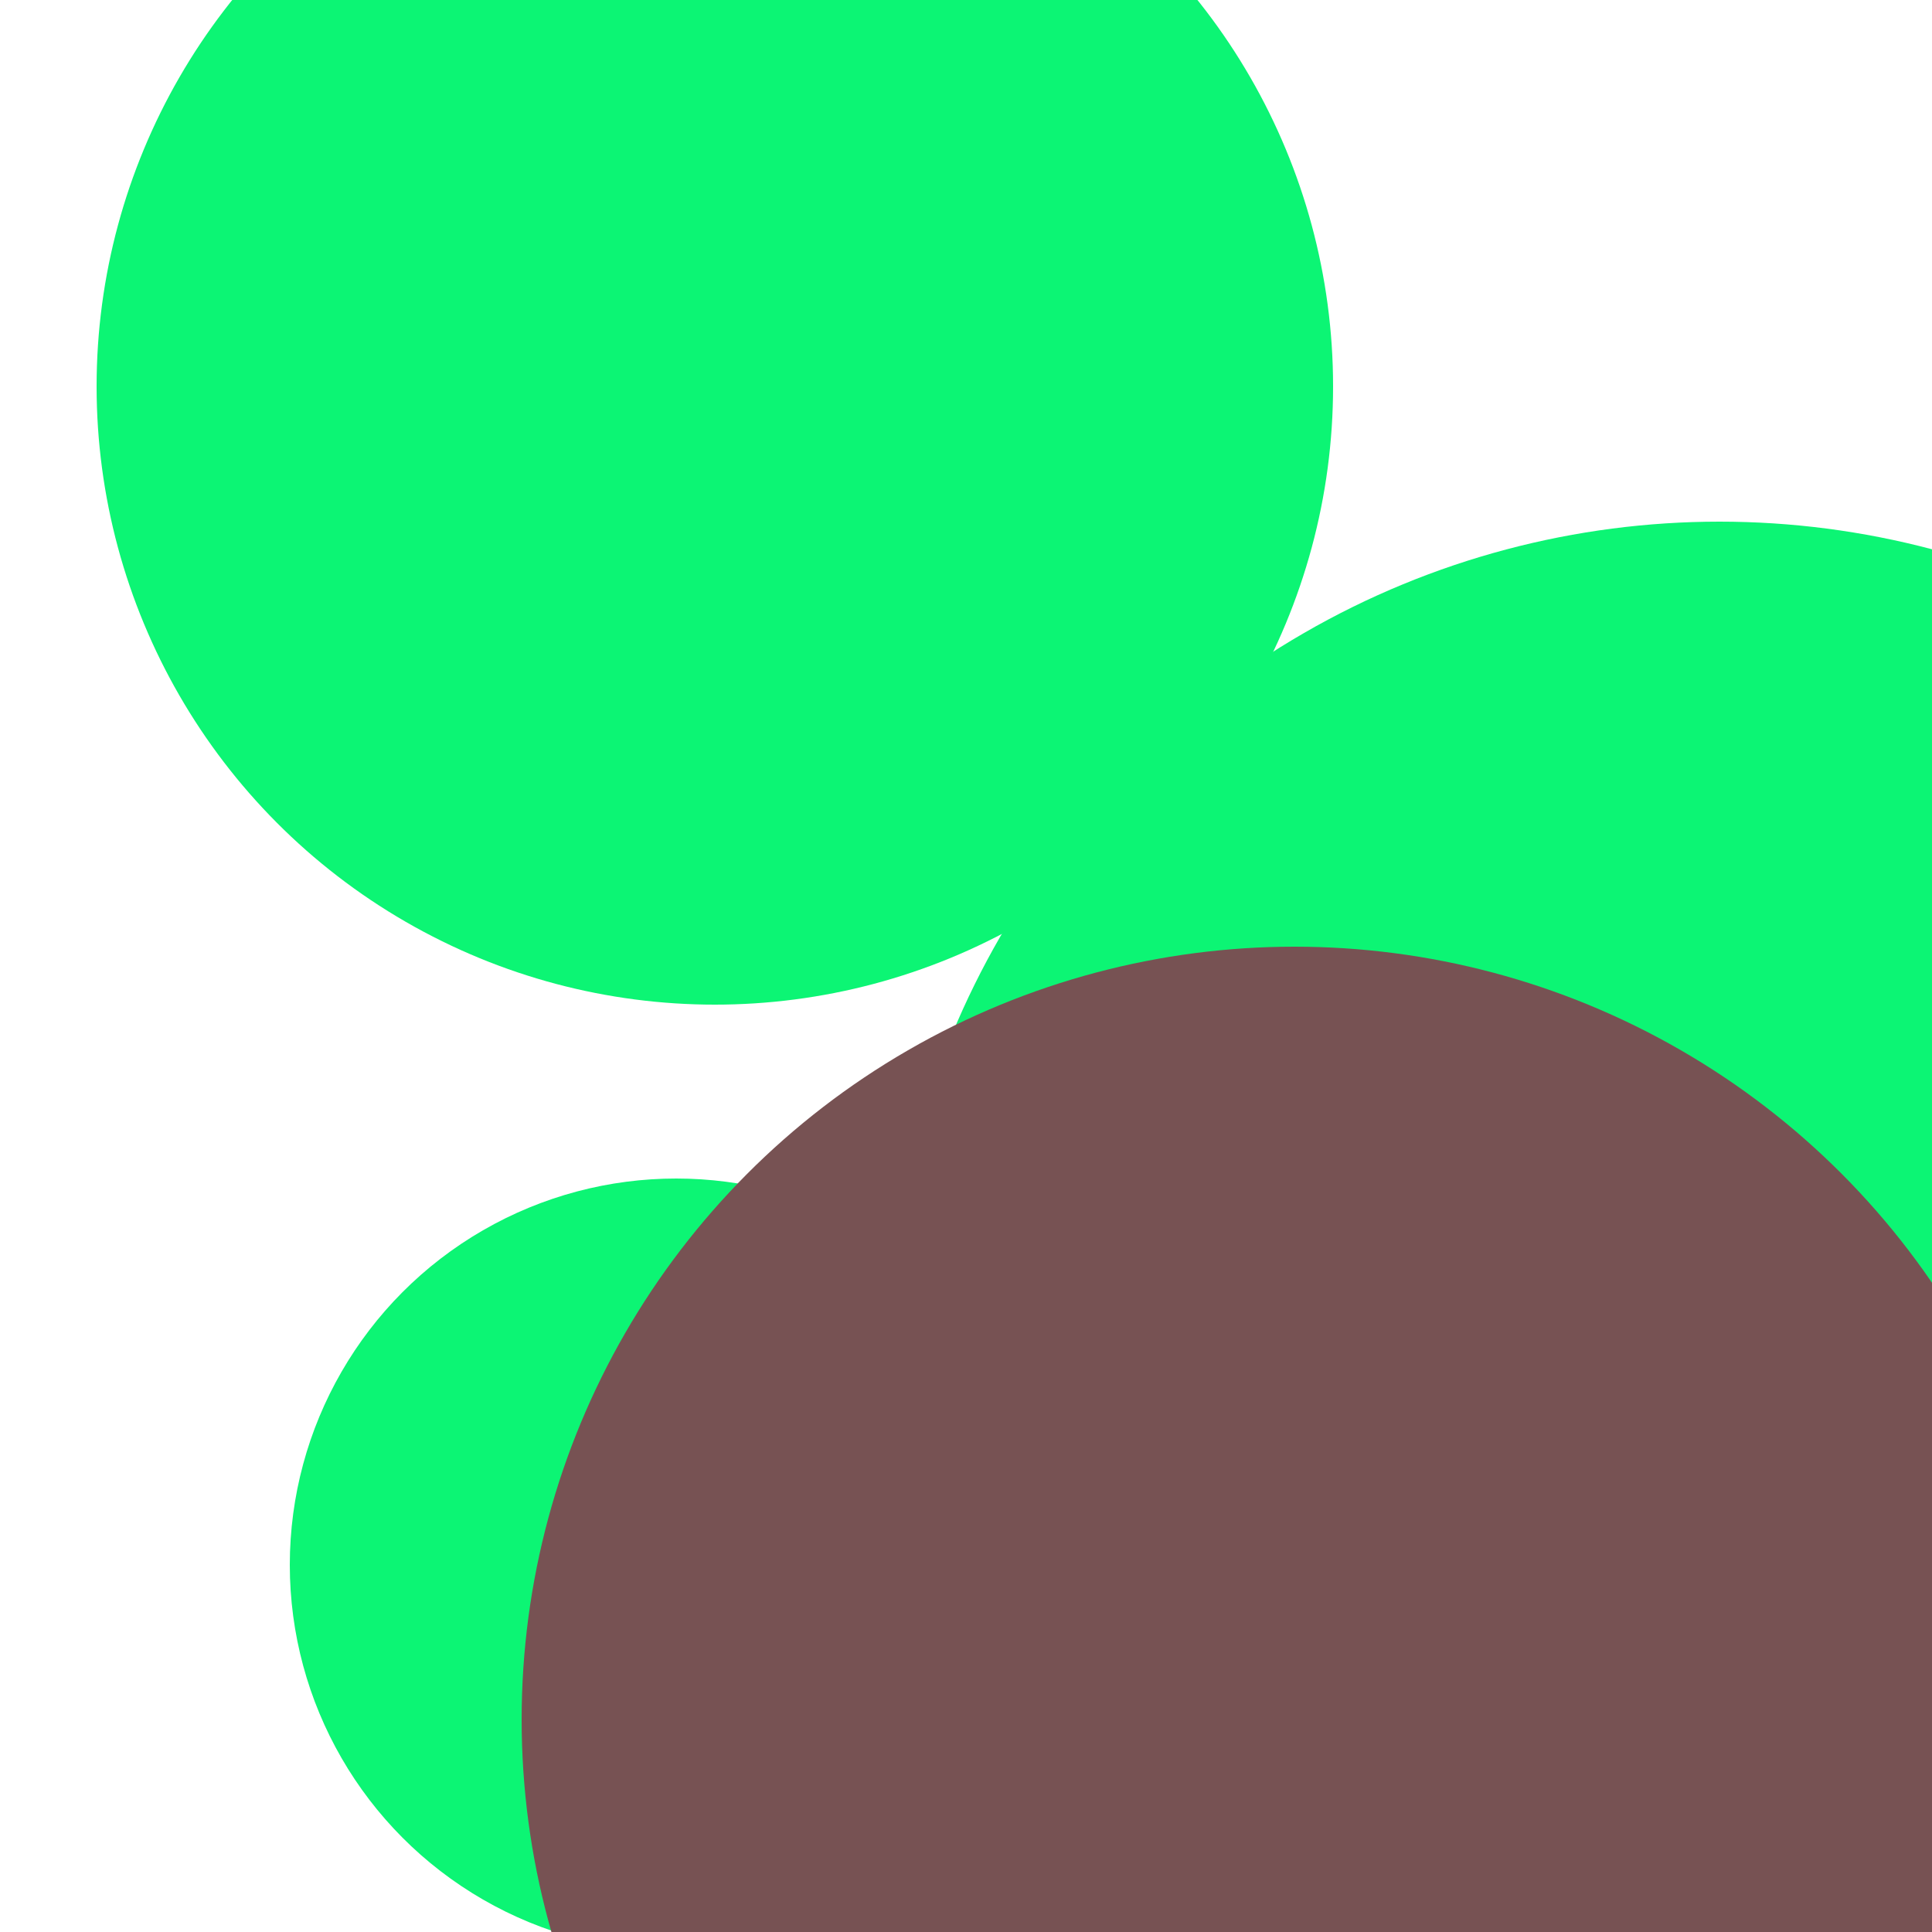 <svg xmlns="http://www.w3.org/2000/svg" preserveAspectRatio="xMinYMin meet" viewBox="0 0 777 777"><defs><filter id="f0" width="300%" height="300%" x="-100%" y="-100%"><feGaussianBlur in="SourceGraphic" stdDeviation="388"/></filter><filter id="f1" width="300%" height="300%" x="-100%" y="-100%"><feGaussianBlur in="SourceGraphic" stdDeviation="700"/></filter></defs><rect width="100%" height="100%" fill="#fff" /><circle cx="35%" cy="81%" r="20%" filter="url(#f1)" fill="#0cf574"></circle><circle cx="89%" cy="70%" r="43%" filter="url(#f1)" fill="#0cf574"></circle><circle cx="37%" cy="20%" r="32%" filter="url(#f0)" fill="#0cf574"></circle><circle cx="67%" cy="89%" r="40%" filter="url(#f0)" fill="#775253"></circle></svg>